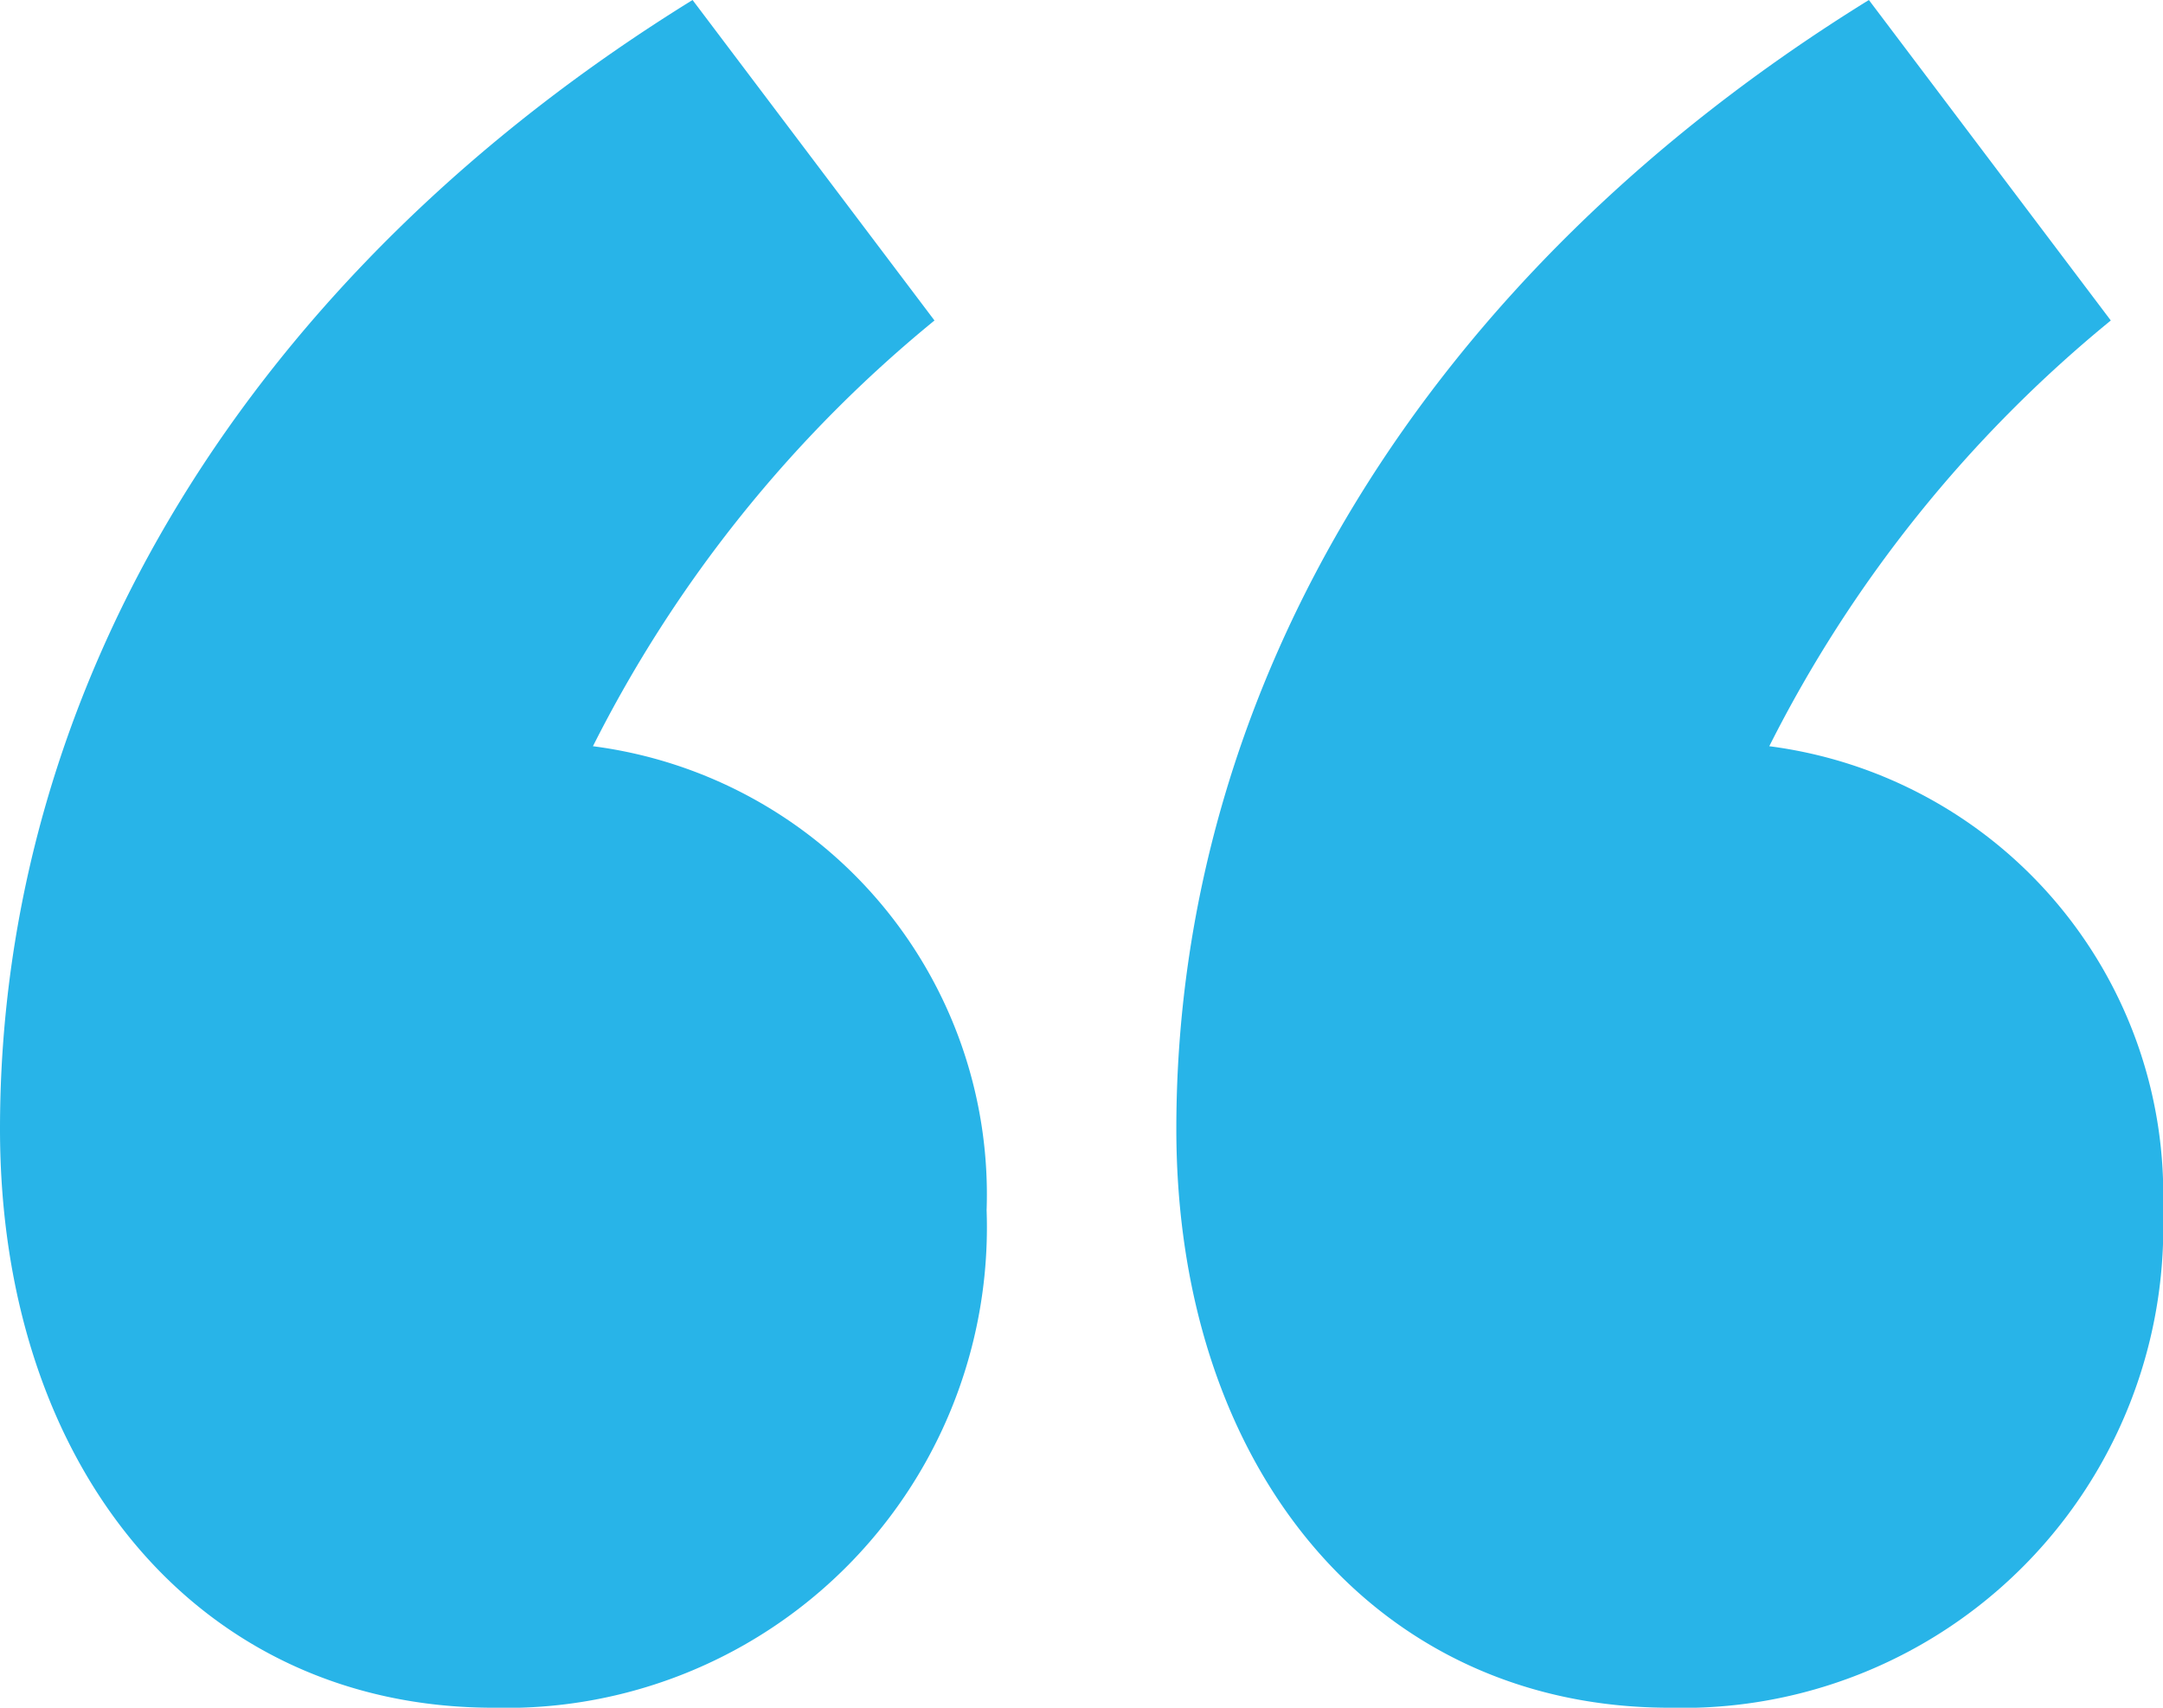 <svg id="Layer_1" data-name="Layer 1" xmlns="http://www.w3.org/2000/svg" viewBox="0 0 38 30"><title>quotes-top</title><path d="M17.333,21.26A8.443,8.443,0,0,1,8.667,30C3.5,30,0,25.8,0,19.832,0,12.017,4.417,4.79,12.167,0l4.25,5.63a23.015,23.015,0,0,0-6,7.479A7.941,7.941,0,0,1,17.333,21.26Zm13.75-8.151a23.017,23.017,0,0,1,6-7.479L32.833,0c-7.75,4.79-12.167,12.017-12.167,19.832C20.667,25.8,24.167,30,29.333,30A8.443,8.443,0,0,0,38,21.26,7.941,7.941,0,0,0,31.083,13.109Z" fill="#28b4e8"/></svg>